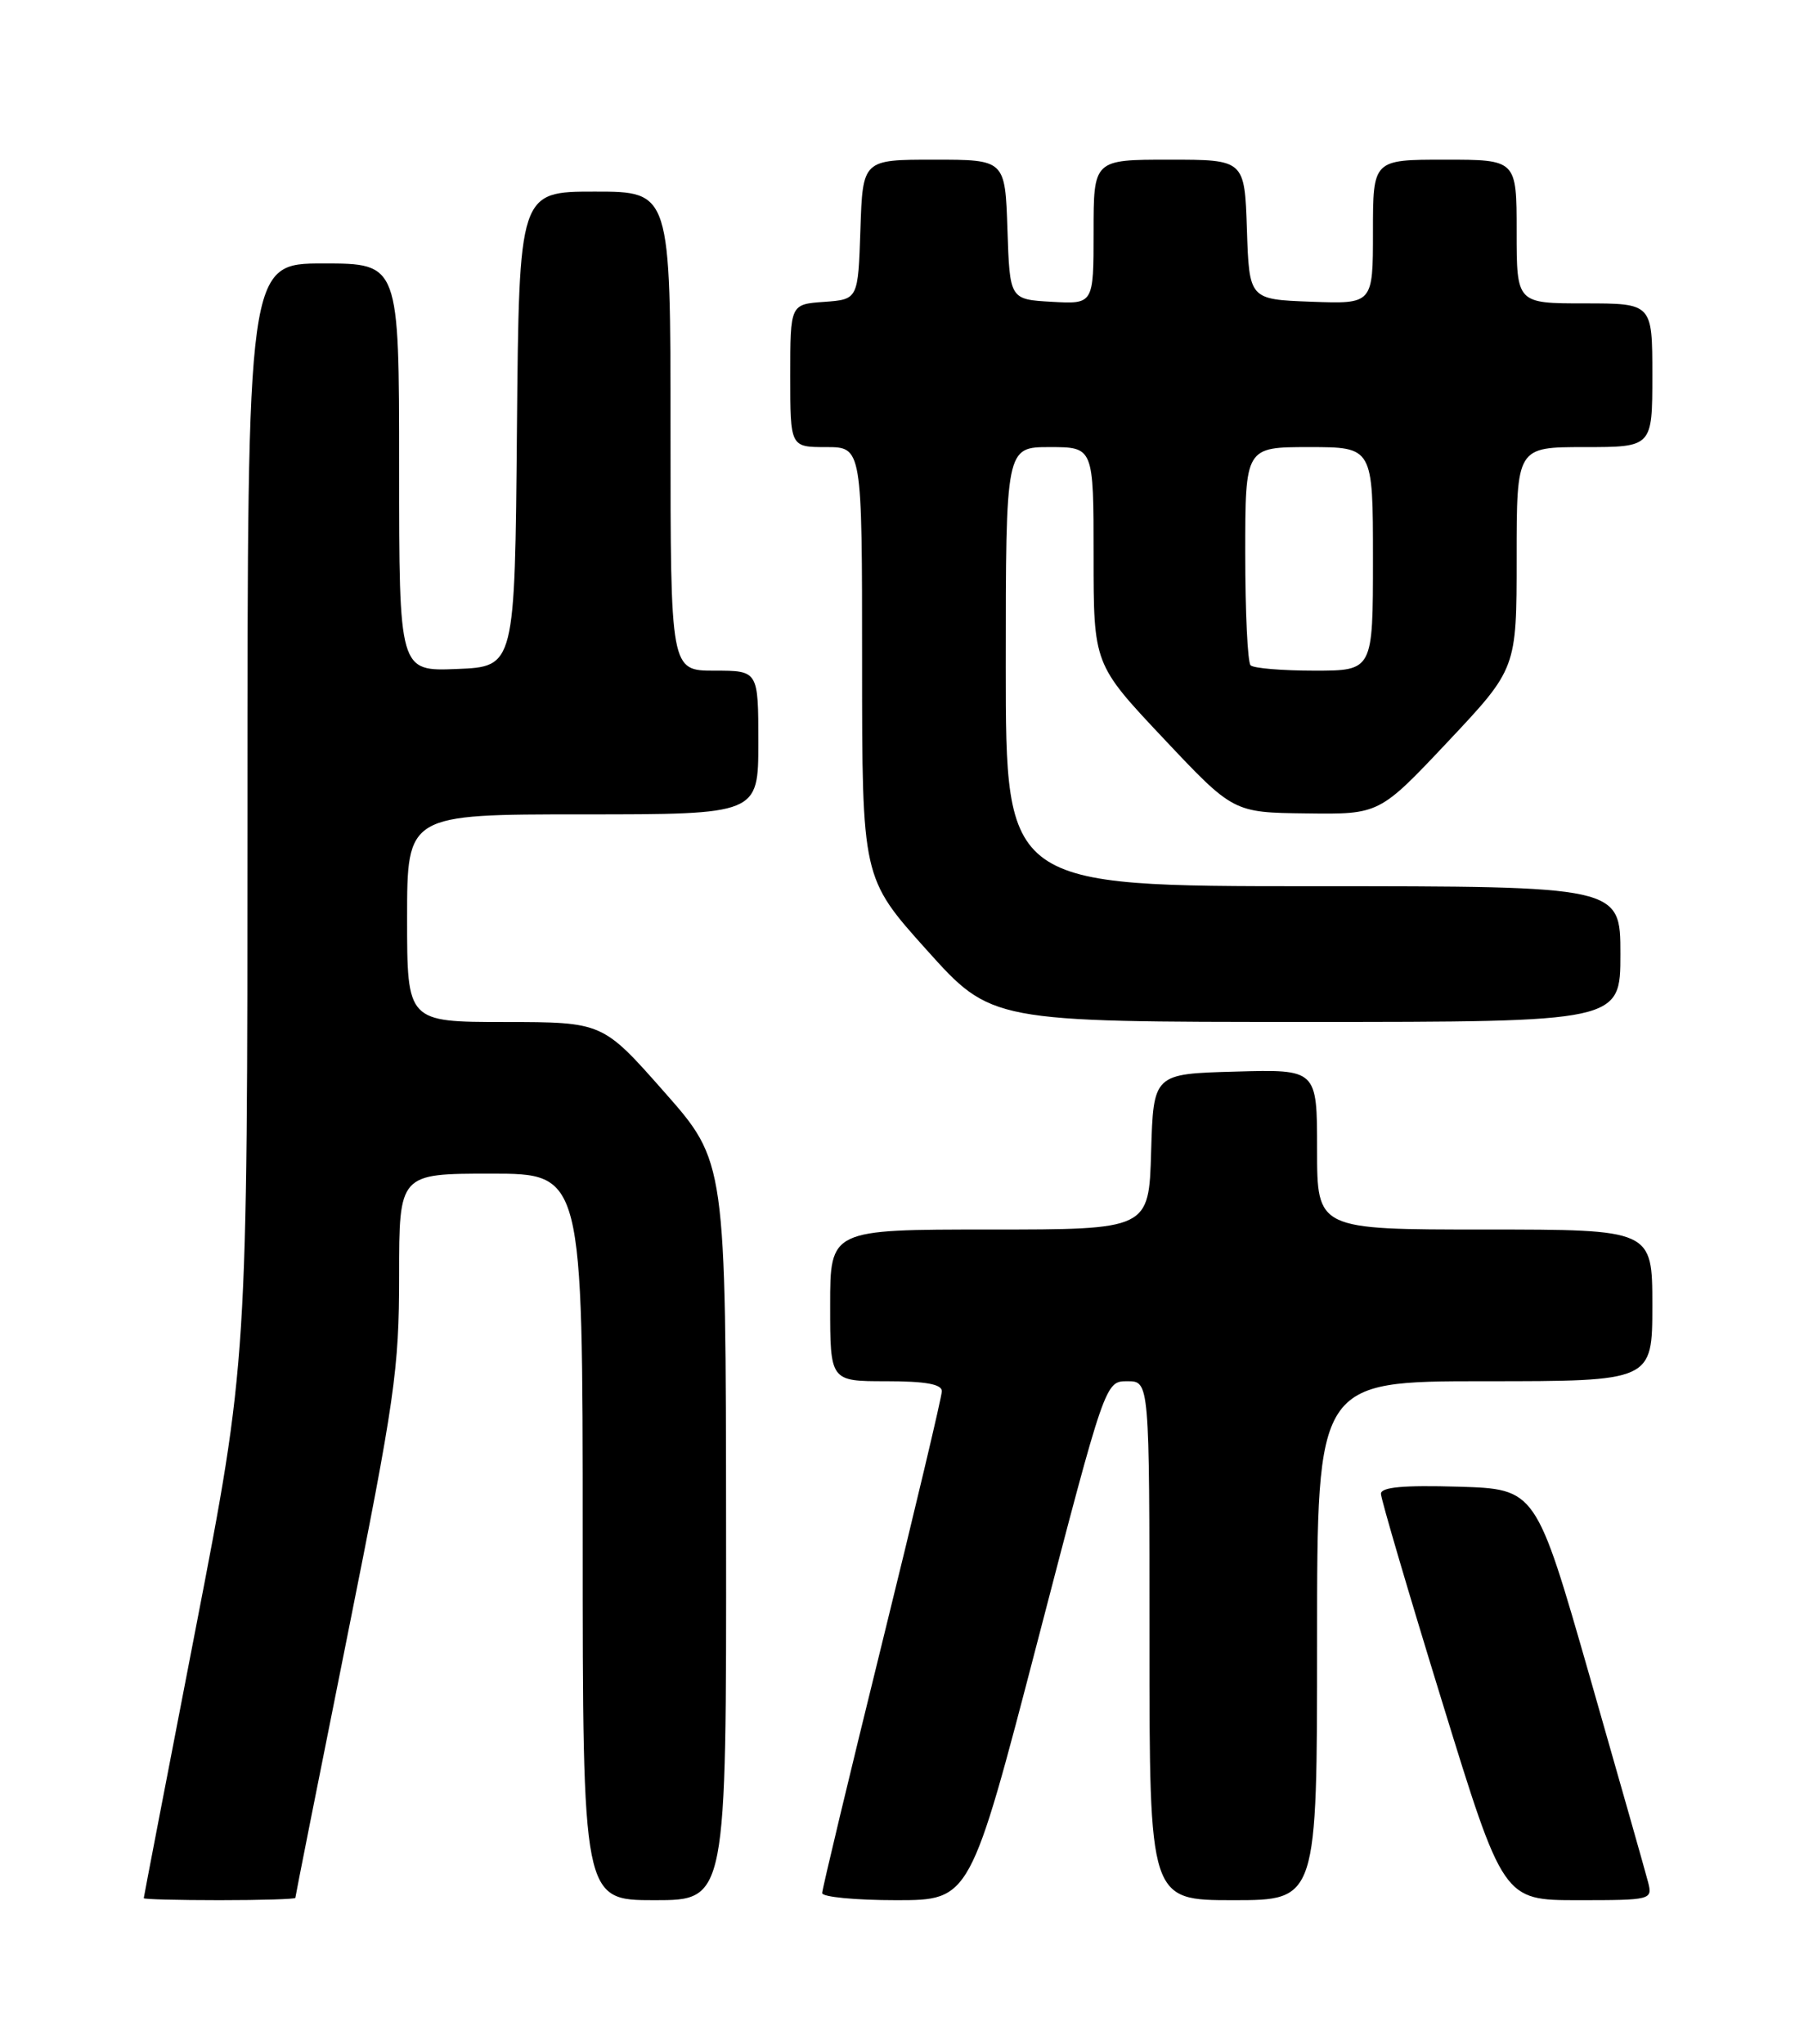 <?xml version="1.0" encoding="UTF-8" standalone="no"?>
<!DOCTYPE svg PUBLIC "-//W3C//DTD SVG 1.1//EN" "http://www.w3.org/Graphics/SVG/1.1/DTD/svg11.dtd" >
<svg xmlns="http://www.w3.org/2000/svg" xmlns:xlink="http://www.w3.org/1999/xlink" version="1.1" viewBox="0 0 226 256">
 <g >
 <path fill="currentColor"
d=" M 37.00 237.71 C 37.00 237.54 39.92 222.83 43.50 205.00 C 49.47 175.22 50.00 171.55 50.00 159.79 C 50.00 147.00 50.00 147.00 61.50 147.00 C 73.00 147.00 73.00 147.00 73.00 192.50 C 73.00 238.00 73.00 238.00 82.00 238.00 C 91.00 238.00 91.00 238.00 90.96 191.75 C 90.93 145.50 90.93 145.50 83.21 136.76 C 75.50 128.02 75.50 128.02 63.25 128.01 C 51.00 128.00 51.00 128.00 51.00 115.00 C 51.00 102.00 51.00 102.00 73.00 102.00 C 95.00 102.00 95.00 102.00 95.00 93.00 C 95.00 84.00 95.00 84.00 89.50 84.00 C 84.00 84.00 84.00 84.00 84.00 54.00 C 84.00 24.00 84.00 24.00 74.51 24.00 C 65.03 24.00 65.03 24.00 64.76 53.75 C 64.50 83.50 64.50 83.50 57.25 83.79 C 50.00 84.09 50.00 84.09 50.00 58.54 C 50.00 33.00 50.00 33.00 40.50 33.00 C 31.00 33.00 31.00 33.00 31.00 101.75 C 31.00 170.50 31.00 170.50 24.51 204.00 C 20.94 222.43 18.01 237.61 18.01 237.75 C 18.00 237.89 22.27 238.00 27.50 238.00 C 32.73 238.00 37.00 237.87 37.00 237.71 Z  M 130.00 205.50 C 138.46 173.00 138.46 173.00 141.23 173.00 C 144.00 173.00 144.00 173.00 144.00 205.50 C 144.00 238.00 144.00 238.00 154.50 238.00 C 165.00 238.00 165.00 238.00 165.00 205.50 C 165.00 173.00 165.00 173.00 186.00 173.00 C 207.00 173.00 207.00 173.00 207.00 163.50 C 207.00 154.00 207.00 154.00 186.00 154.00 C 165.00 154.00 165.00 154.00 165.00 143.97 C 165.00 133.93 165.00 133.93 154.75 134.22 C 144.50 134.50 144.50 134.50 144.21 144.25 C 143.93 154.00 143.93 154.00 123.96 154.00 C 104.00 154.00 104.00 154.00 104.00 163.50 C 104.00 173.00 104.00 173.00 111.00 173.00 C 115.94 173.00 118.00 173.37 117.99 174.25 C 117.99 174.94 114.61 189.16 110.49 205.86 C 106.37 222.56 103.00 236.63 103.00 237.11 C 103.00 237.60 107.17 238.00 112.27 238.00 C 121.54 238.00 121.54 238.00 130.00 205.50 Z  M 206.47 235.75 C 206.15 234.51 202.86 222.93 199.16 210.00 C 192.42 186.50 192.42 186.50 182.71 186.21 C 175.80 186.01 173.00 186.26 173.00 187.10 C 173.00 187.74 176.45 199.46 180.66 213.13 C 188.32 238.00 188.32 238.00 197.68 238.00 C 206.89 238.00 207.03 237.96 206.47 235.75 Z  M 203.00 119.50 C 203.00 111.00 203.00 111.00 164.50 111.00 C 126.00 111.00 126.00 111.00 126.00 83.50 C 126.00 56.00 126.00 56.00 131.50 56.00 C 137.00 56.00 137.00 56.00 137.00 69.60 C 137.00 83.19 137.00 83.19 145.75 92.48 C 154.50 101.77 154.50 101.77 163.66 101.88 C 172.81 102.00 172.81 102.00 181.41 92.87 C 190.00 83.74 190.00 83.74 190.00 69.87 C 190.00 56.00 190.00 56.00 198.50 56.00 C 207.00 56.00 207.00 56.00 207.00 47.00 C 207.00 38.00 207.00 38.00 198.50 38.00 C 190.00 38.00 190.00 38.00 190.00 29.00 C 190.00 20.00 190.00 20.00 181.00 20.00 C 172.00 20.00 172.00 20.00 172.00 29.04 C 172.00 38.08 172.00 38.08 164.25 37.79 C 156.50 37.50 156.50 37.50 156.21 28.75 C 155.92 20.00 155.92 20.00 146.46 20.00 C 137.00 20.00 137.00 20.00 137.00 29.05 C 137.00 38.10 137.00 38.10 131.75 37.80 C 126.50 37.50 126.50 37.50 126.21 28.75 C 125.92 20.00 125.92 20.00 117.00 20.00 C 108.08 20.00 108.08 20.00 107.79 28.75 C 107.50 37.50 107.50 37.50 103.25 37.81 C 99.00 38.11 99.00 38.11 99.00 47.06 C 99.00 56.00 99.00 56.00 103.50 56.00 C 108.00 56.00 108.00 56.00 108.00 82.98 C 108.00 109.97 108.00 109.97 116.09 118.98 C 124.19 128.00 124.19 128.00 163.59 128.00 C 203.00 128.00 203.00 128.00 203.00 119.50 Z  M 156.67 83.33 C 156.30 82.97 156.00 76.67 156.00 69.33 C 156.00 56.00 156.00 56.00 164.00 56.00 C 172.00 56.00 172.00 56.00 172.00 70.00 C 172.00 84.00 172.00 84.00 164.67 84.00 C 160.63 84.00 157.03 83.70 156.67 83.33 Z "/>
</g>
</svg>